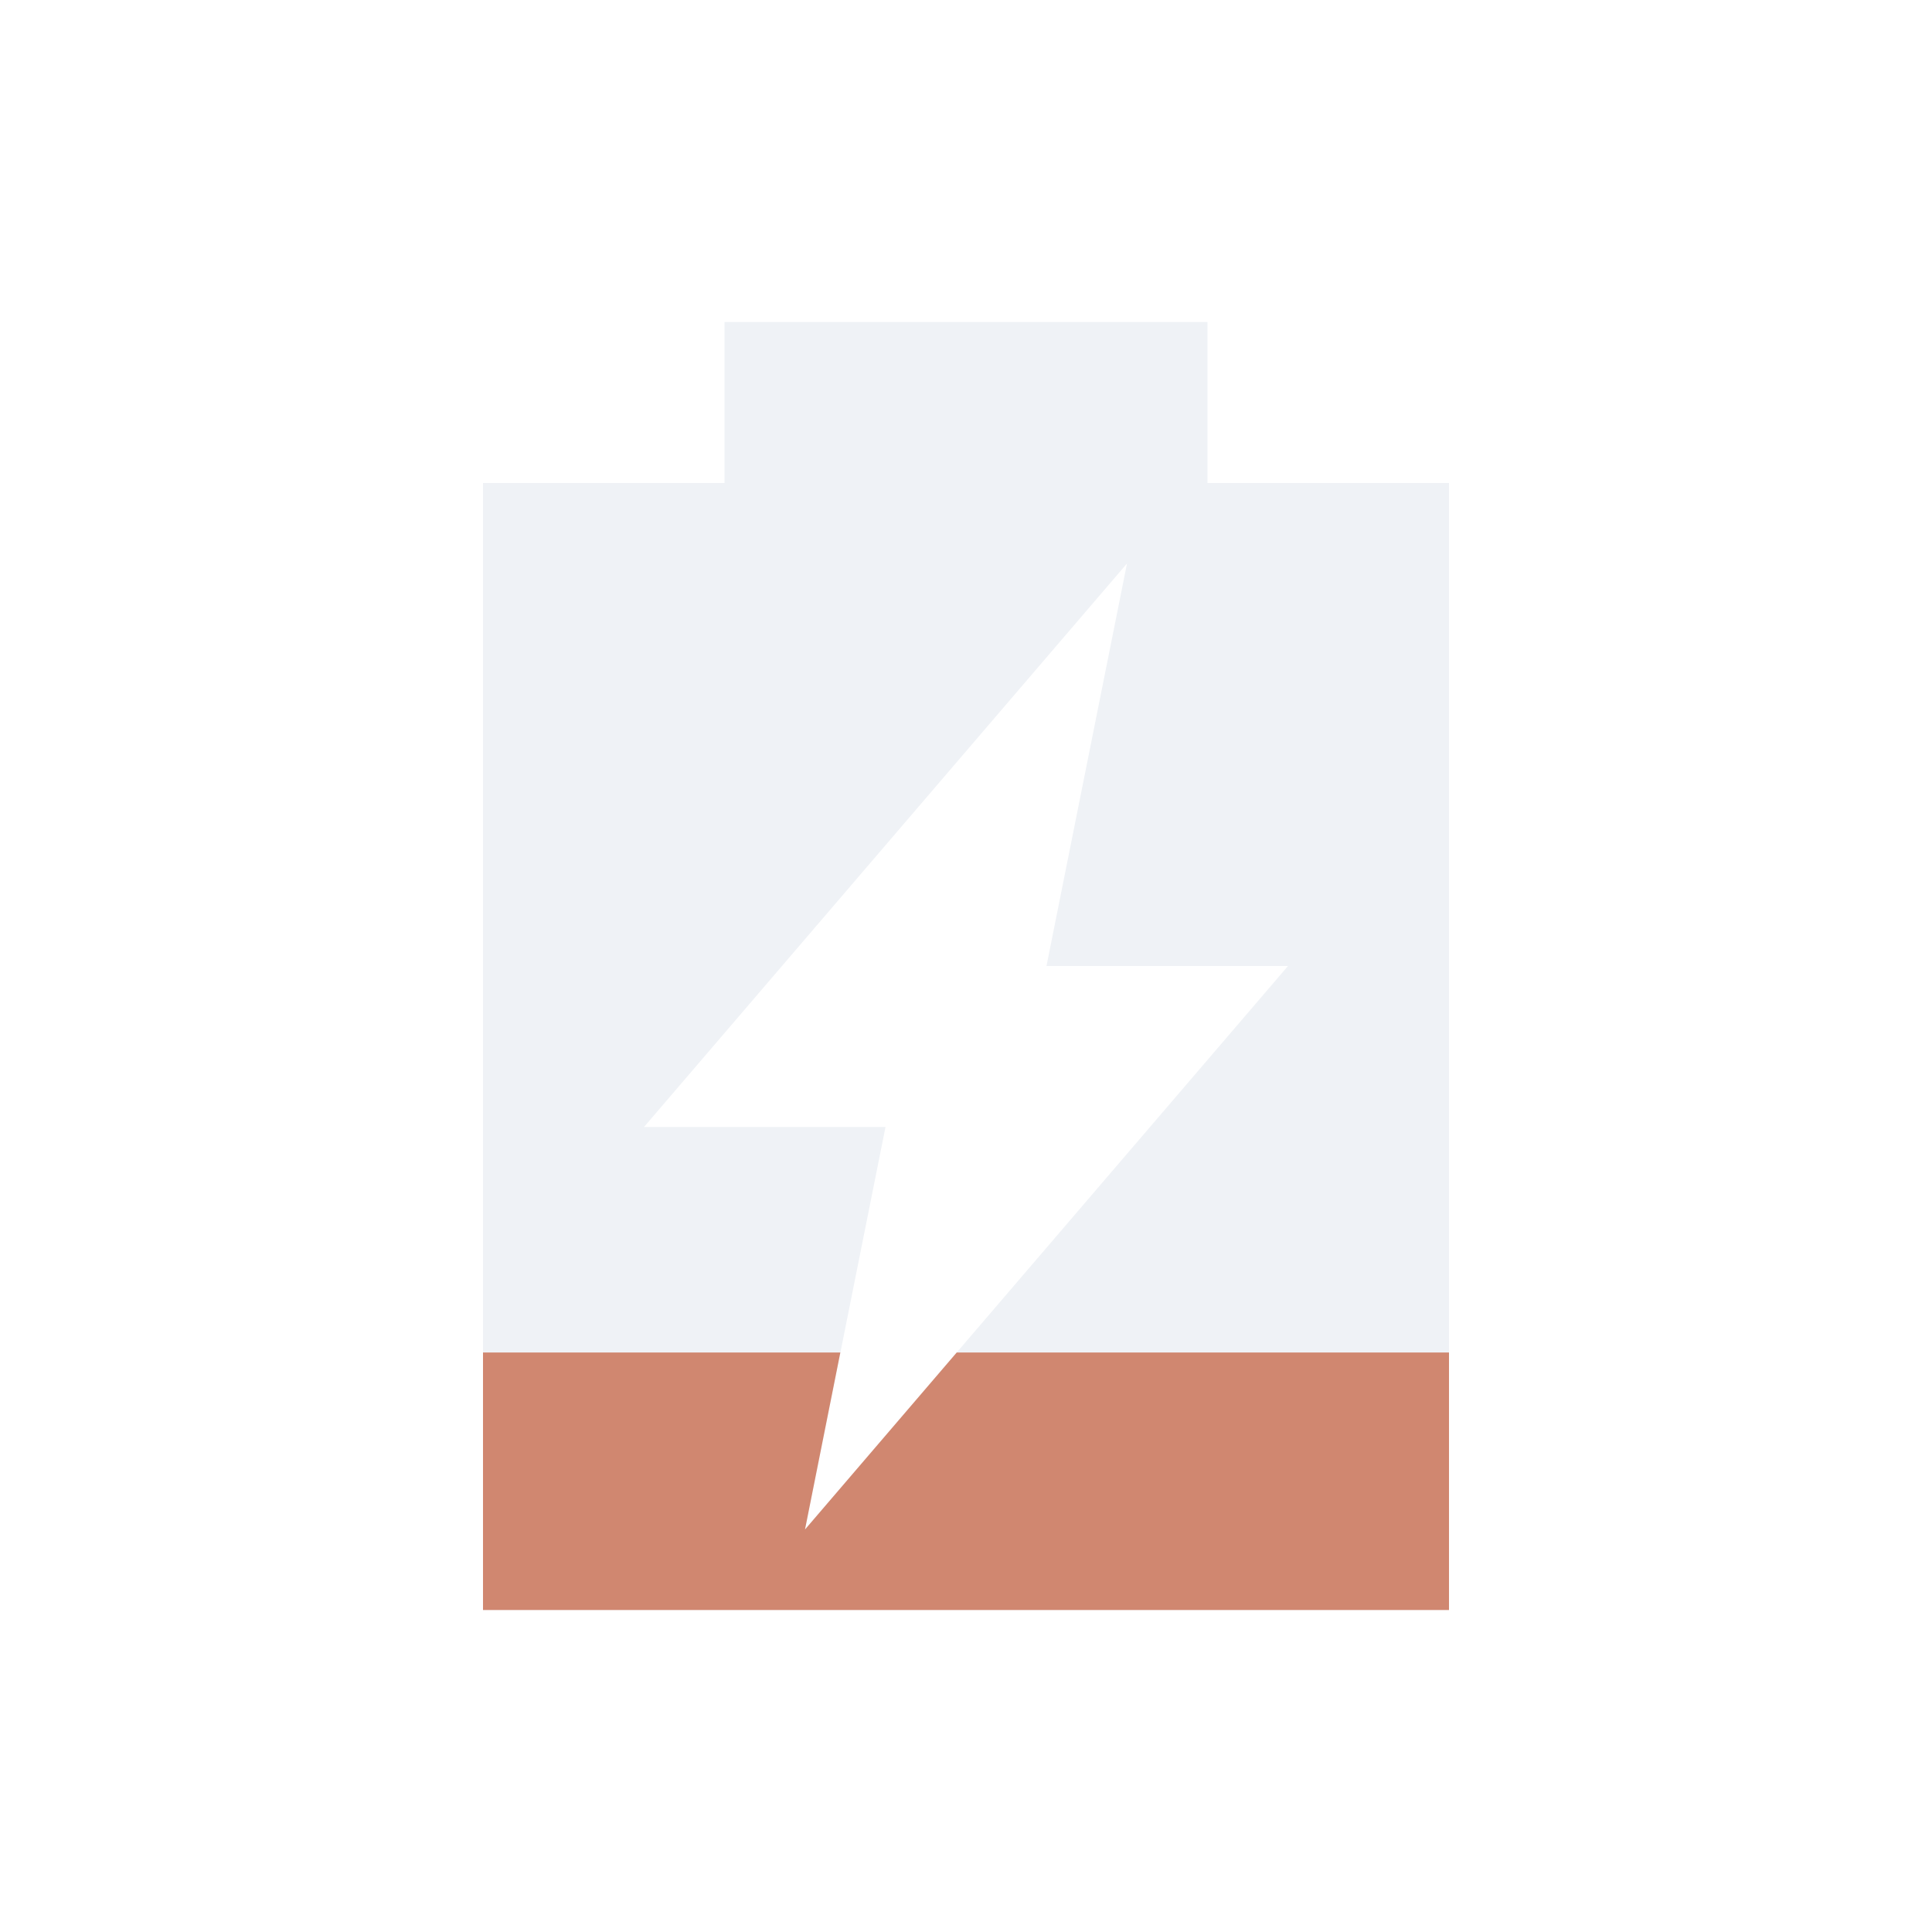<svg viewBox="0 0 24 24" xmlns="http://www.w3.org/2000/svg">
 <path d="m9 4v2h-3v14h12v-14h-3v-2h-6m5 3-1 5h3l-6 7 1-5h-3l6-7z" fill="#d8dee9" opacity=".4"/>
 <path d="m6 16.801v3.199h12v-3.199h-6.115l-1.885 2.199 0.439-2.199" fill="#d08770"/>
</svg>
